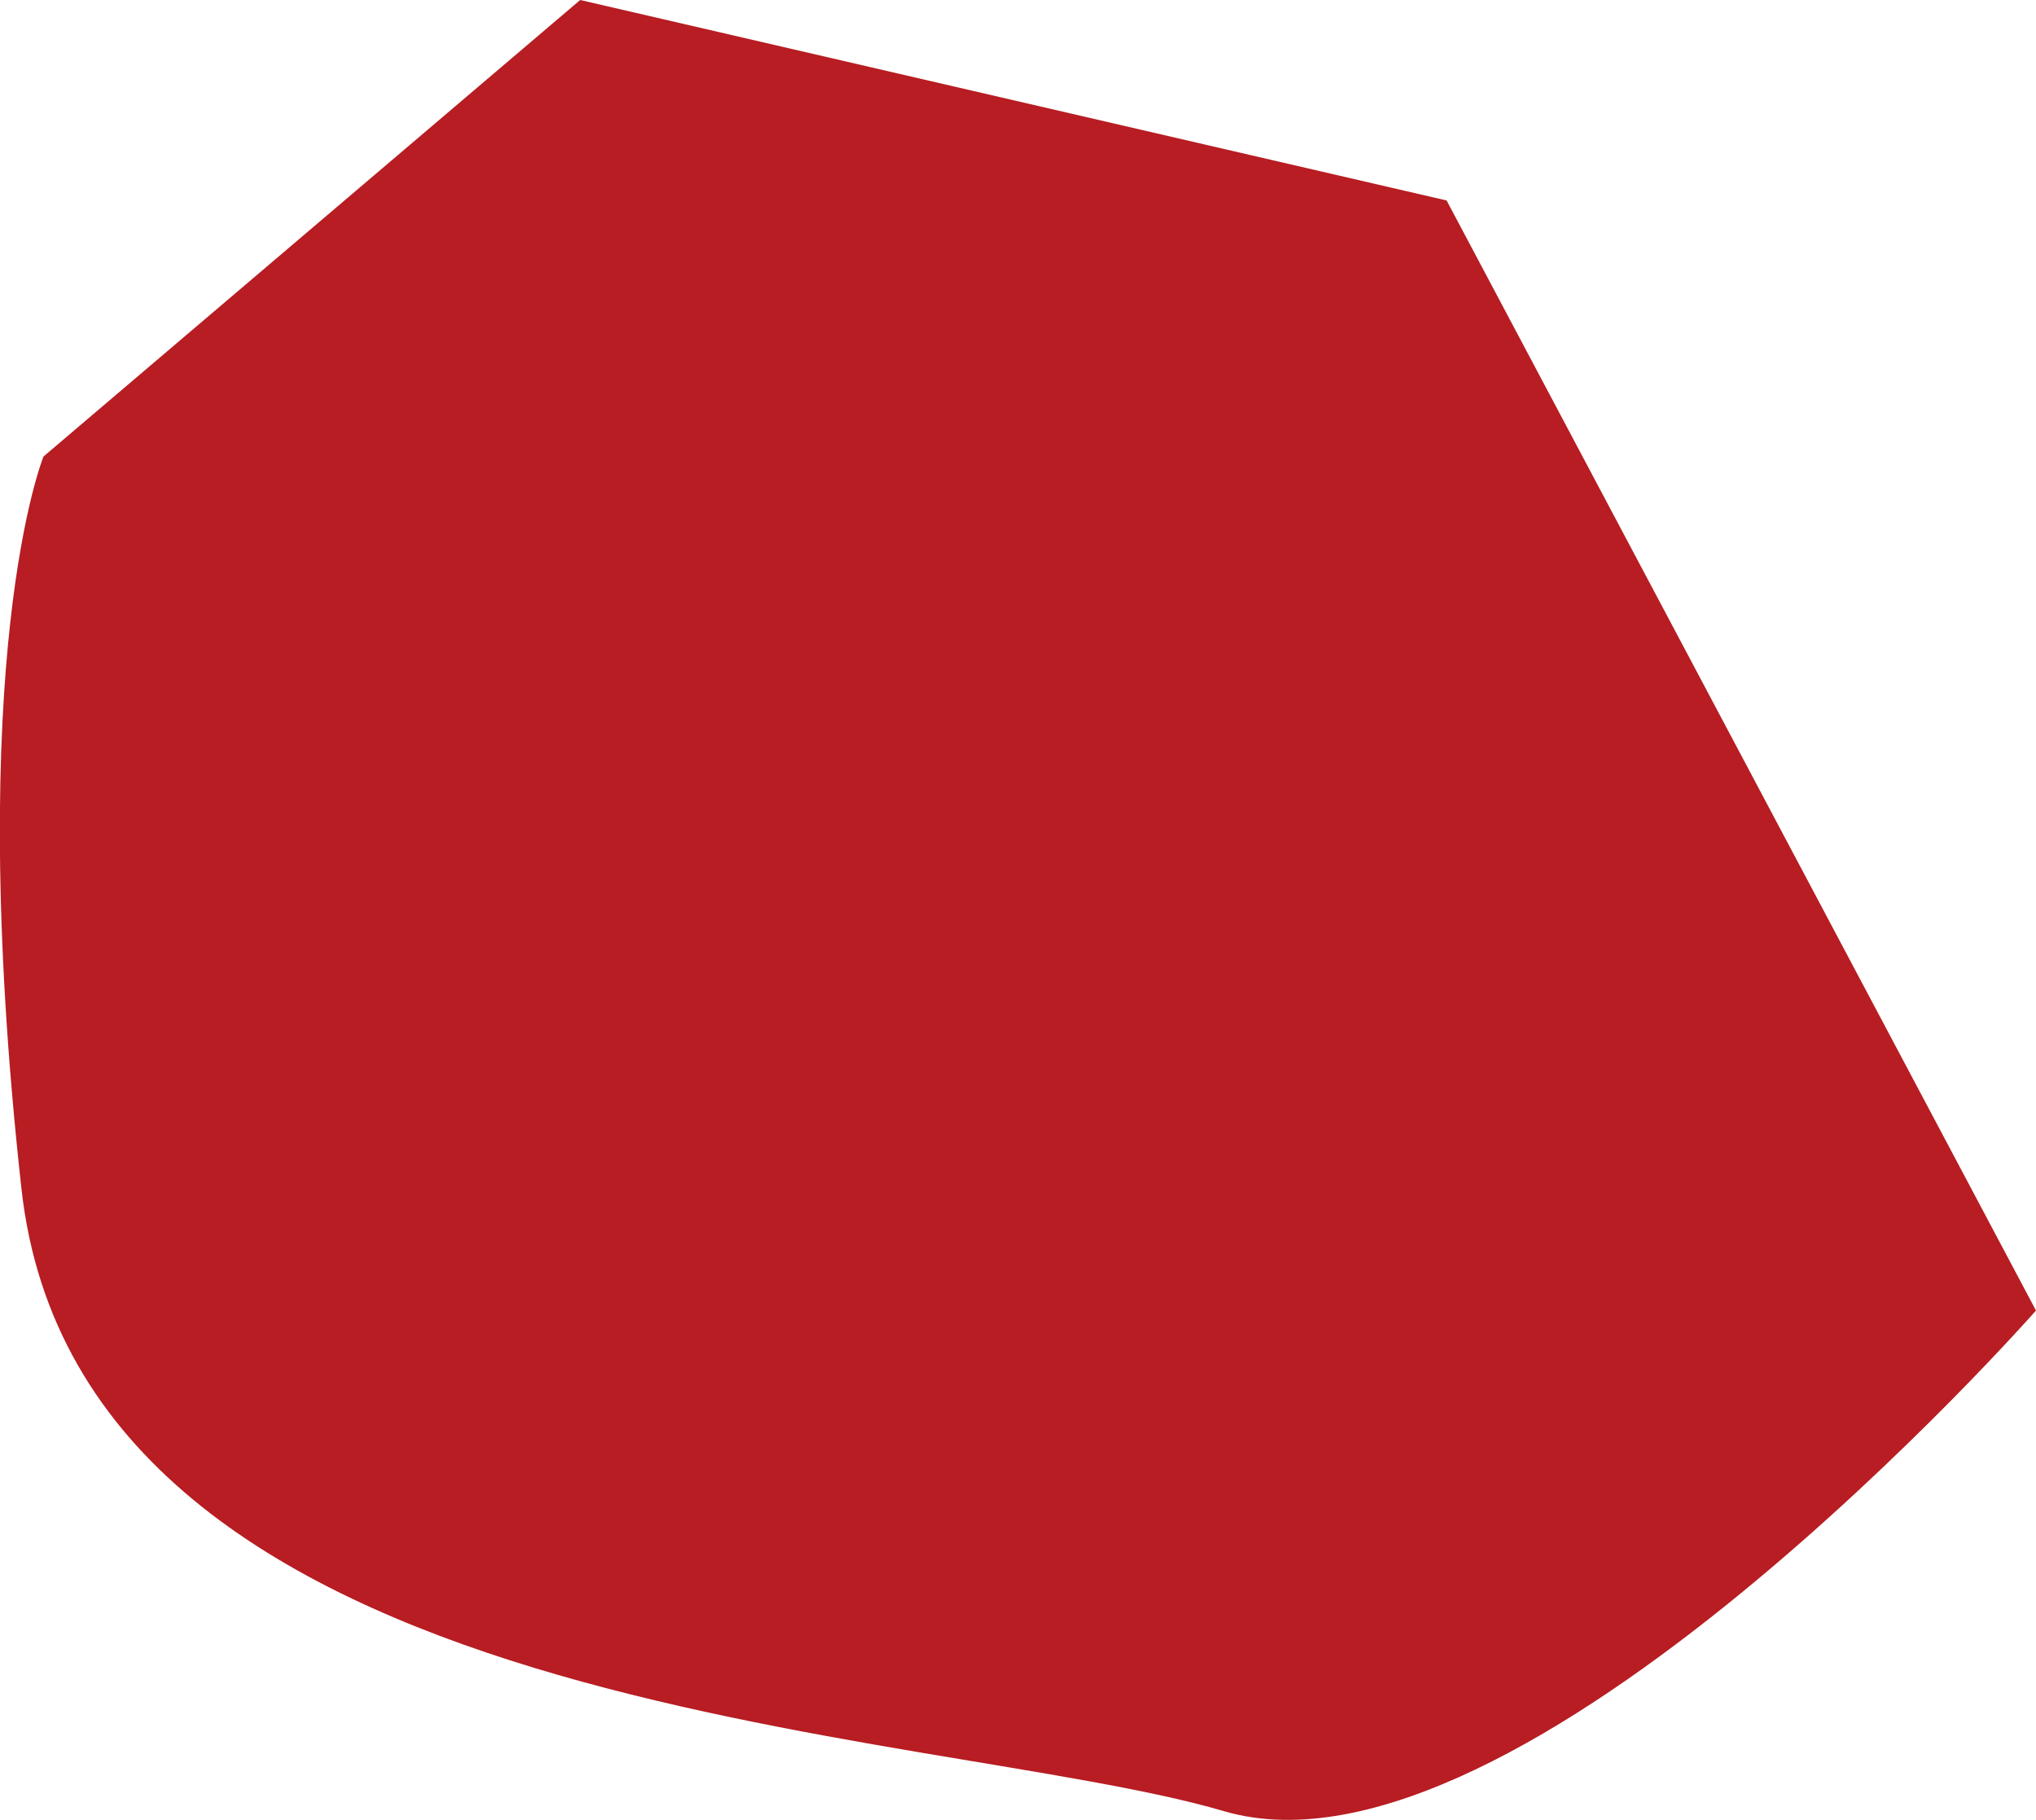 <svg xmlns="http://www.w3.org/2000/svg" width="477.501" height="426.88" viewBox="0 0 477.501 426.88">
  <defs>
    <style>
      .cls-1 {
        fill: #b71d22;
        fill-rule: evenodd;
      }
    </style>
  </defs>
  <path class="cls-1" d="M870.99,1197.83l-203.2-47.02L541.926,1257.88s-19.05,46.35-5.177,171.75,212.666,125.59,281.969,145.98,190.5-117.41,190.5-117.41Z" transform="translate(-531.719 -1150.81)"/>
</svg>
